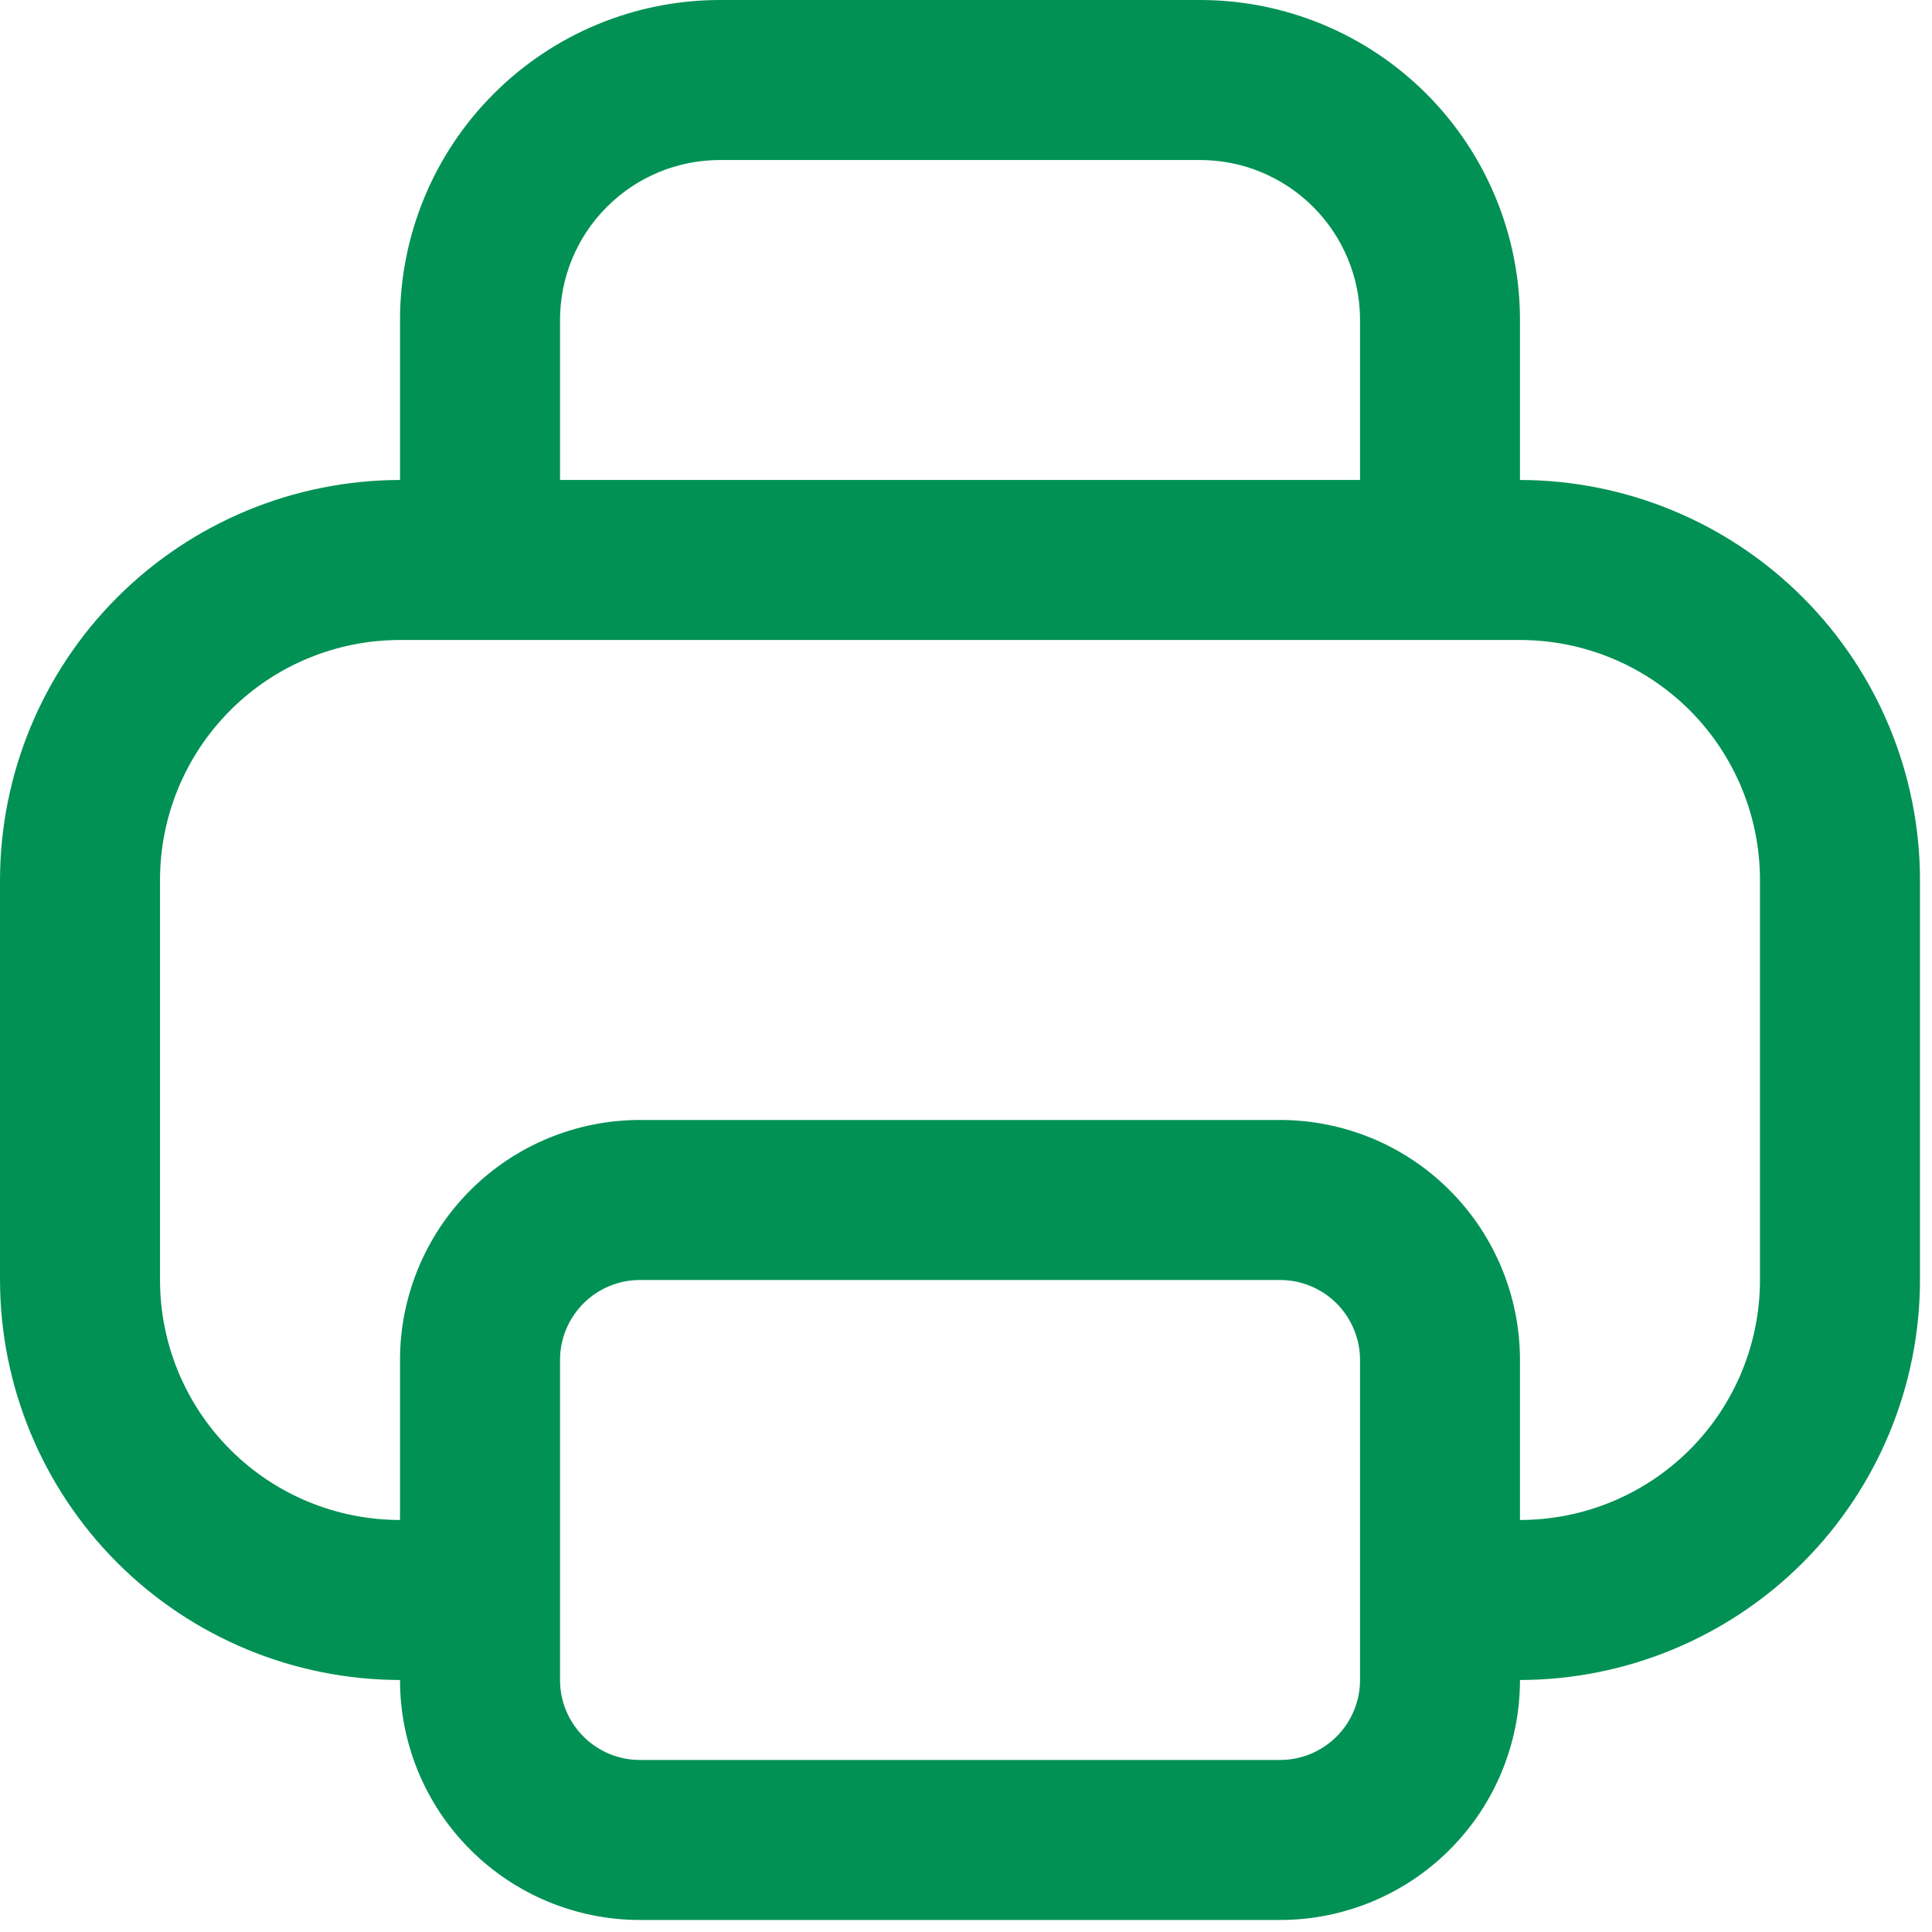 <svg width="23" height="23" viewBox="0 0 23 23" fill="none" xmlns="http://www.w3.org/2000/svg">
<path d="M18.095 5.714V3.81C18.095 2.799 17.694 1.83 16.98 1.116C16.265 0.401 15.296 0 14.286 0L8.571 0C7.561 0 6.592 0.401 5.878 1.116C5.163 1.83 4.762 2.799 4.762 3.81V5.714C3.499 5.716 2.289 6.218 1.396 7.111C0.504 8.003 0.002 9.214 0 10.476L0 15.238C0.002 16.501 0.504 17.711 1.396 18.604C2.289 19.496 3.499 19.998 4.762 20C4.762 20.758 5.063 21.485 5.599 22.02C6.135 22.556 6.861 22.857 7.619 22.857H15.238C15.996 22.857 16.723 22.556 17.258 22.02C17.794 21.485 18.095 20.758 18.095 20C19.358 19.998 20.568 19.496 21.461 18.604C22.353 17.711 22.856 16.501 22.857 15.238V10.476C22.856 9.214 22.353 8.003 21.461 7.111C20.568 6.218 19.358 5.716 18.095 5.714ZM6.667 3.81C6.667 3.304 6.867 2.82 7.225 2.463C7.582 2.105 8.066 1.905 8.571 1.905H14.286C14.791 1.905 15.275 2.105 15.633 2.463C15.99 2.82 16.191 3.304 16.191 3.81V5.714H6.667V3.81ZM16.191 20C16.191 20.253 16.09 20.495 15.912 20.673C15.733 20.852 15.491 20.952 15.238 20.952H7.619C7.366 20.952 7.124 20.852 6.946 20.673C6.767 20.495 6.667 20.253 6.667 20V16.191C6.667 15.938 6.767 15.696 6.946 15.517C7.124 15.338 7.366 15.238 7.619 15.238H15.238C15.491 15.238 15.733 15.338 15.912 15.517C16.09 15.696 16.191 15.938 16.191 16.191V20ZM20.952 15.238C20.952 15.996 20.651 16.723 20.116 17.258C19.58 17.794 18.853 18.095 18.095 18.095V16.191C18.095 15.433 17.794 14.706 17.258 14.17C16.723 13.634 15.996 13.333 15.238 13.333H7.619C6.861 13.333 6.135 13.634 5.599 14.17C5.063 14.706 4.762 15.433 4.762 16.191V18.095C4.004 18.095 3.277 17.794 2.742 17.258C2.206 16.723 1.905 15.996 1.905 15.238V10.476C1.905 9.718 2.206 8.992 2.742 8.456C3.277 7.92 4.004 7.619 4.762 7.619H18.095C18.853 7.619 19.58 7.92 20.116 8.456C20.651 8.992 20.952 9.718 20.952 10.476V15.238Z" fill="#029155"/>
</svg>
